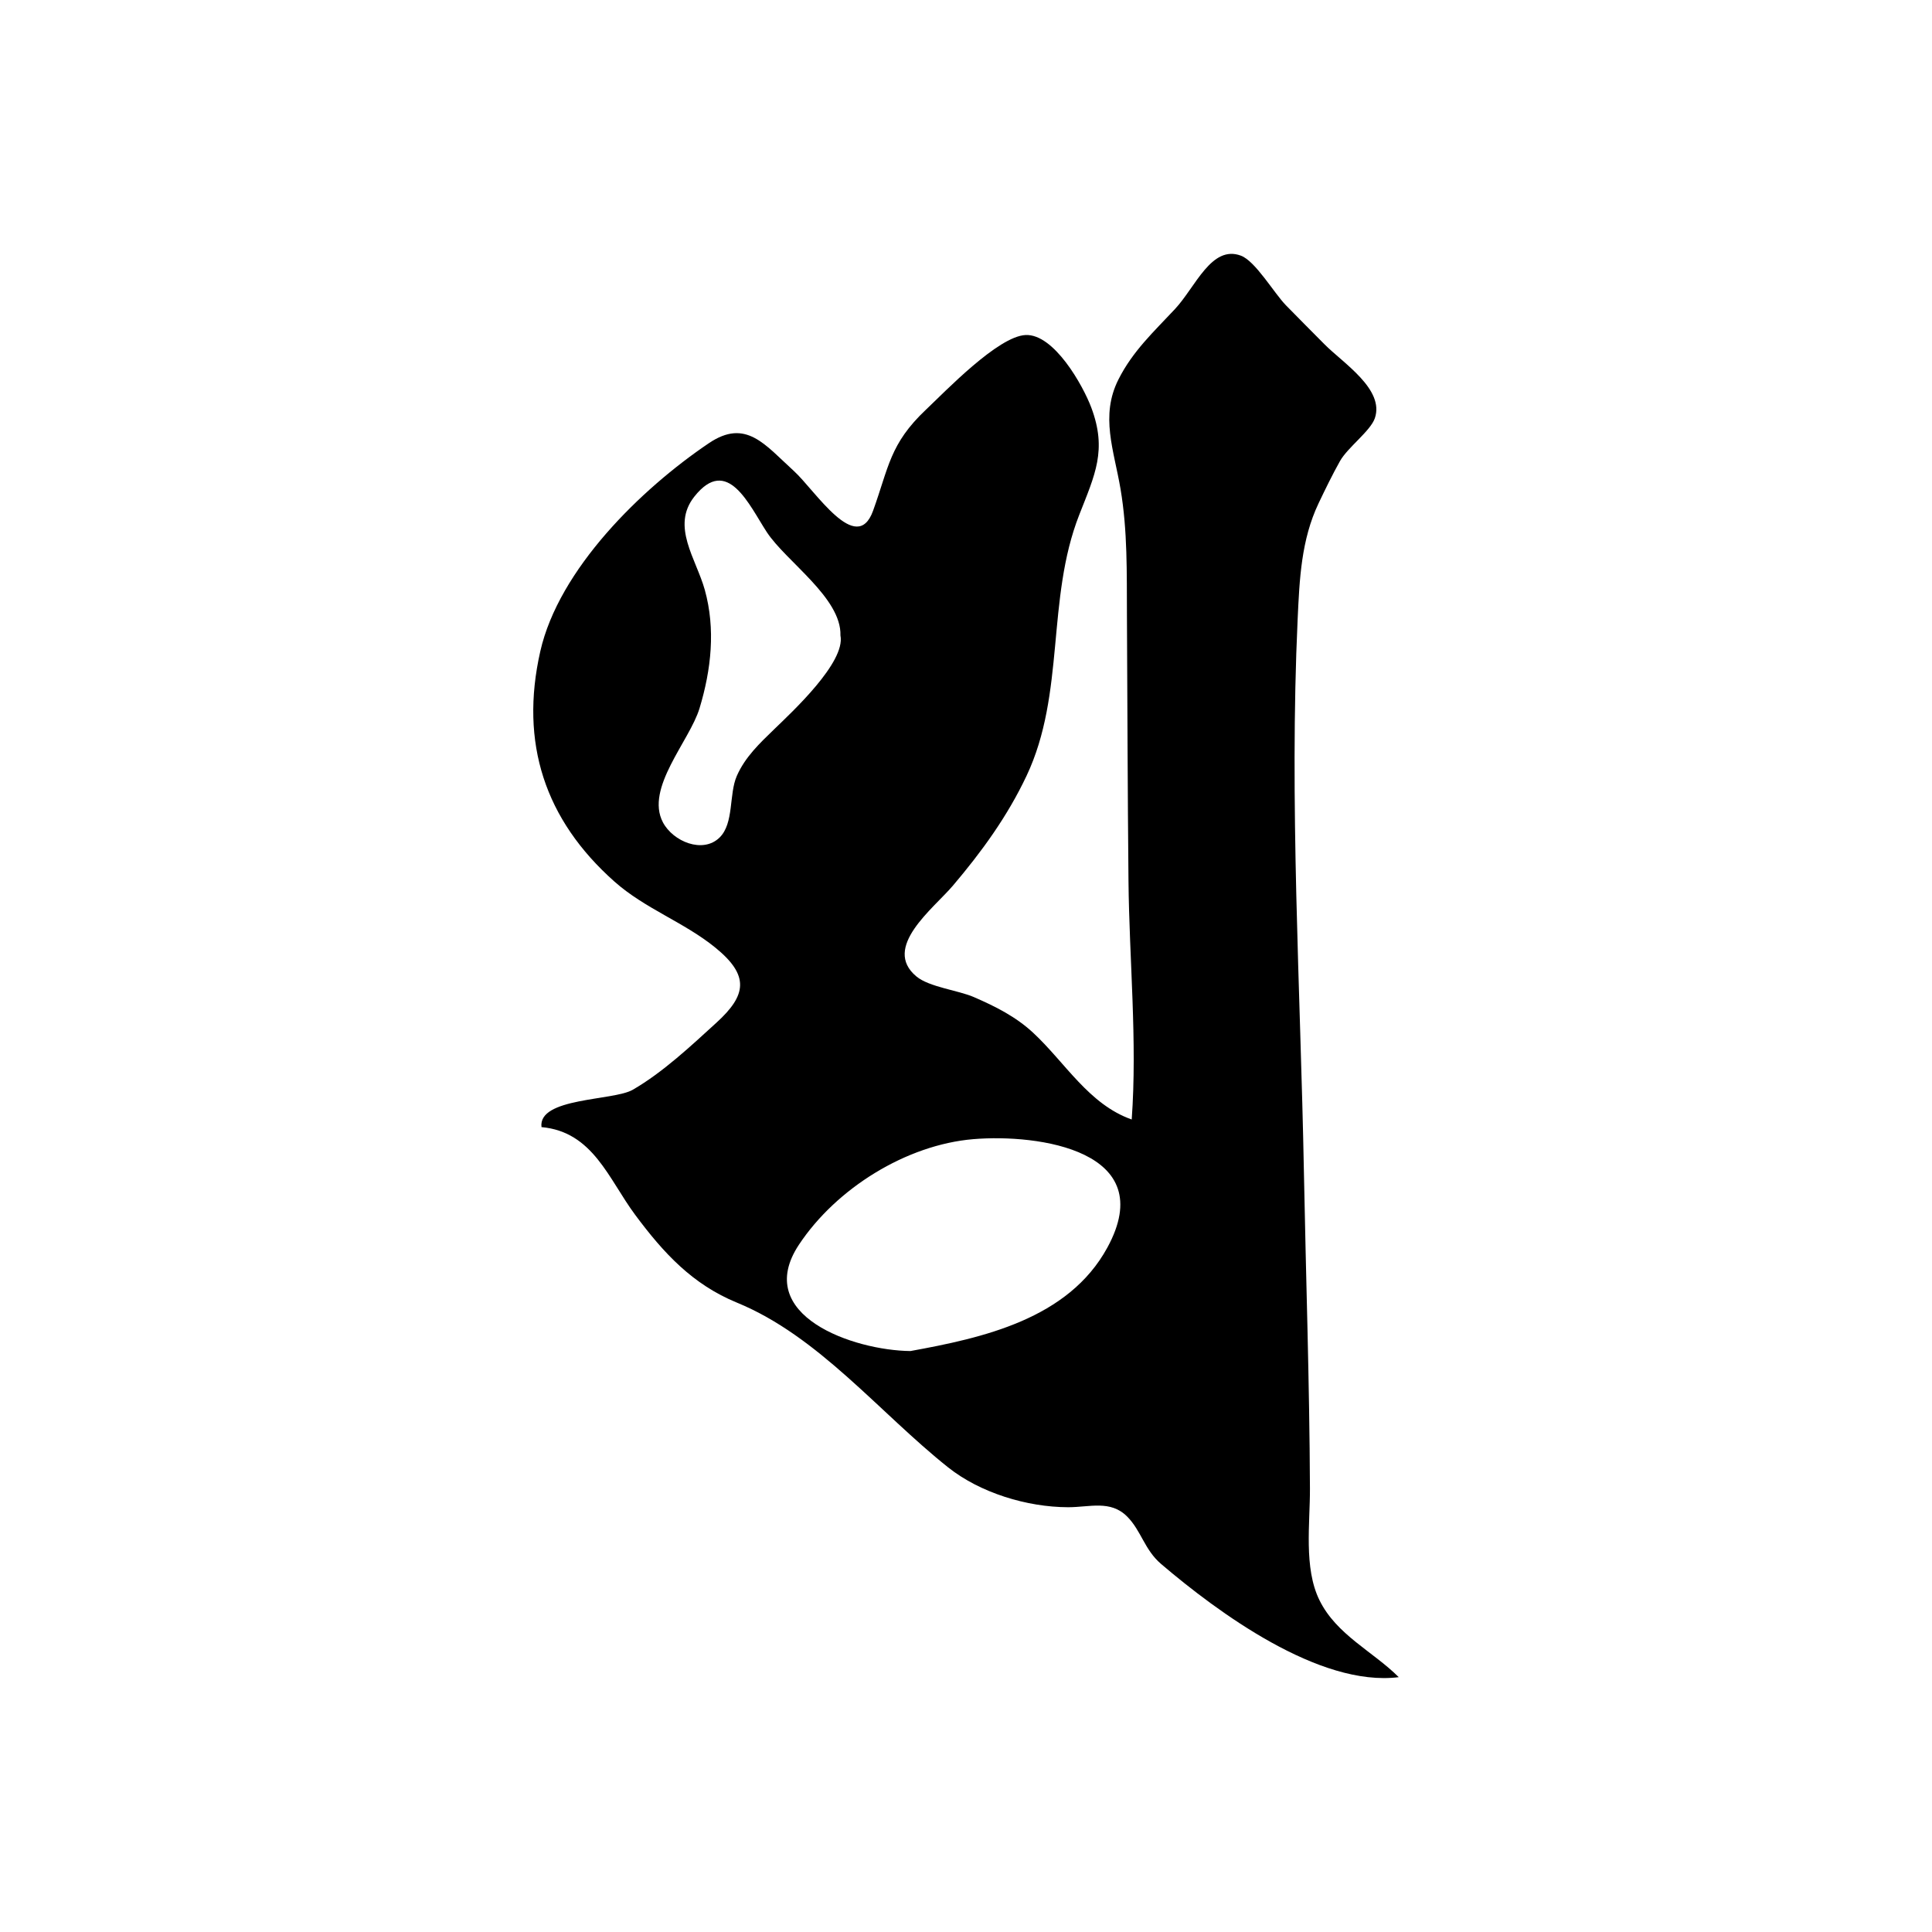 <?xml version="1.0" encoding="UTF-8"?>
<svg id="Calque_1" data-name="Calque 1" xmlns="http://www.w3.org/2000/svg" viewBox="0 0 1024 1024">
  <defs>
    <style>
      .cls-1 {
        stroke-width: 0px;
      }
    </style>
  </defs>
  <path class="cls-1" d="m599.83,593.36c3.01-41.66-1.3-84.66-1.71-126.47-.46-46.94-.56-93.89-.82-140.84-.12-22.49.37-44.6-3.39-66.84-3.51-20.73-10.87-38.74-1.11-58.09,7.6-15.09,18.73-25.28,29.97-37.33,10.88-11.66,19.29-34.11,34.92-28.29,7.72,2.87,17.54,19.8,23.89,26.32,6.78,6.95,13.65,13.82,20.49,20.72,9.86,9.93,31.89,23.82,26.62,39.14-2.32,6.75-14.4,15.47-18.46,22.69-4,7.12-7.83,14.99-11.35,22.38-9.22,19.37-10.12,40.23-11.1,61.44-4.46,96.96,1.47,195.52,3.31,292.55,1.06,56.03,2.98,112.11,3.21,168.15.08,18.51-3.37,42.08,5.02,59.19,9.01,18.39,28.4,27.22,42.05,40.85-42.09,5.31-95.9-34.36-125.98-60.01-8.8-7.51-10.5-17.62-17.96-25.11-8.88-8.92-19.93-4.92-31.33-4.95-21.76-.05-46.61-7.62-63.63-21.17-36.45-29.02-68.55-69.49-111.9-87.28-23.48-9.64-38.78-26.15-53.93-46.55-14.11-19-22.32-43.99-49.63-46.47-1.93-15.75,38.11-13.88,48.34-19.78,15.96-9.2,30.92-23.29,44.45-35.63,15.92-14.52,17.55-24.93-.66-39.73-16.6-13.5-37.27-20.59-53.52-35.04-36.83-32.74-50.24-73.43-39.26-121.95,9.85-43.55,53.38-86.1,89.39-110.38,19.61-13.22,29.65.8,44.98,14.71,11.26,10.22,33.24,45.38,42.01,21.14,8.37-23.13,8.81-35.43,28.04-53.6,10.23-9.66,38.18-38.88,52.79-39.56,15.1-.7,30.44,26.74,34.83,38.42,8.47,22.53,1.99,35.54-6.38,56.9-17.59,44.91-7.23,94.51-27.92,138.31-10.16,21.51-23.77,40.23-39.02,58.2-10.32,12.16-37.81,32.79-19.36,48.14,6.78,5.64,22.13,7.32,30.44,10.93,11.47,4.98,22.26,10.39,31.47,18.95,16.96,15.76,29.48,37.94,52.2,45.93Zm-117.32,122.73c38.15-6.95,83.68-16.85,104.41-54.84,28.06-51.42-36.58-60.34-70.99-57.48-35.5,2.96-72.67,26.05-92.48,55.95-24.89,37.57,29.09,56.05,59.07,56.36Zm-37.06-379.25c.66-19.94-28.84-39.26-39.04-54.82-9.28-14.15-20.81-41.05-38.41-18.79-12.44,15.74.96,32.89,5.56,49.43,5.76,20.74,3.42,42.26-2.81,62.79-5.25,17.3-28.92,42.32-19.4,60.39,5.36,10.19,21.18,16.77,30.05,8.06,7.71-7.59,4.87-22.91,9.11-32.61,4.39-10.05,12.15-17.34,19.87-24.82,9.37-9.07,37.86-35.4,35.08-49.63Z"/>
</svg>